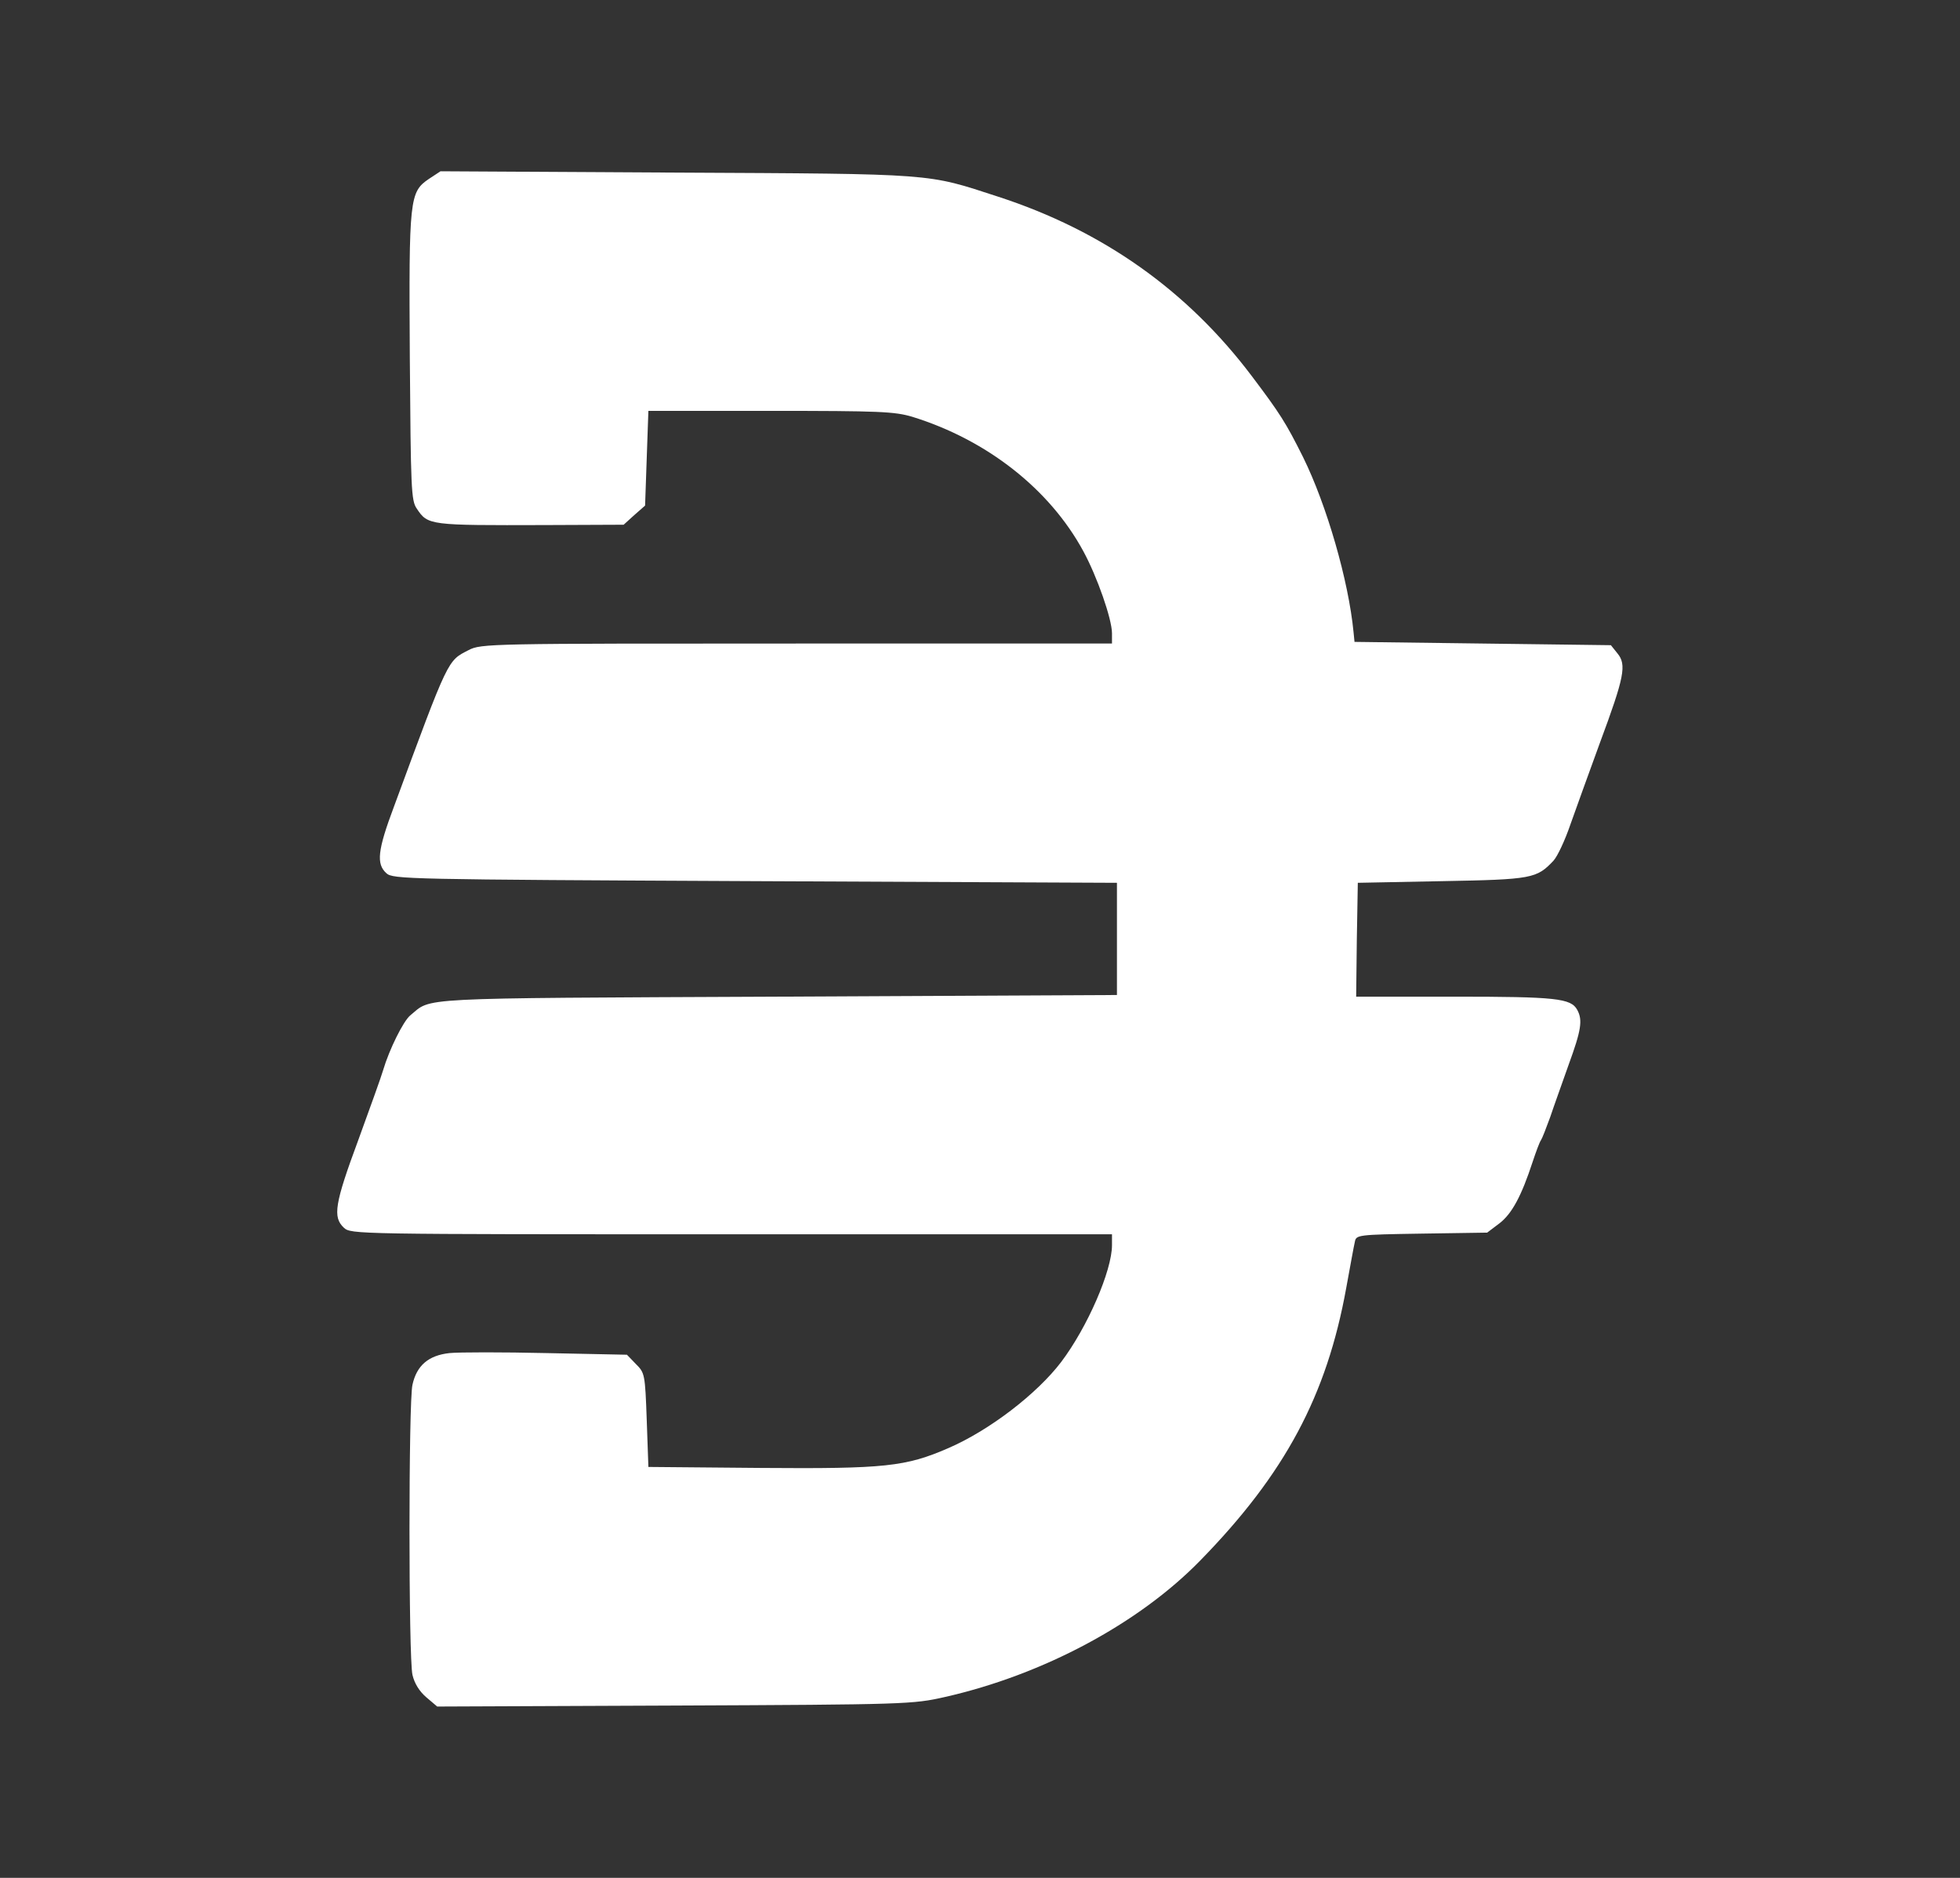 <?xml version="1.0" standalone="no"?>
<!DOCTYPE svg PUBLIC "-//W3C//DTD SVG 20010904//EN"
 "http://www.w3.org/TR/2001/REC-SVG-20010904/DTD/svg10.dtd">
<svg version="1.0" xmlns="http://www.w3.org/2000/svg"
 width="594pt" height="569pt" viewBox="0 0 594 569"
 preserveAspectRatio="xMidYMid meet">
<rect x="0" y="0" width="594" height="569" fill="#333333" stroke="none"/>
<g transform="translate(0,569) scale(0.1,-0.1)"
fill="#ffffff" stroke="none">
<path d="M1300 5148 c-59 -40 -61 -59 -58 -543 3 -395 4 -432 21 -456 34 -51
37 -51 389 -50 l238 1 32 29 33 29 5 144 5 143 370 0 c331 0 376 -2 430 -18
226 -70 416 -219 518 -407 42 -77 87 -206 87 -249 l0 -31 -955 0 c-932 0 -957
0 -995 -20 -64 -33 -59 -21 -226 -474 -50 -133 -54 -174 -23 -202 20 -18 57
-19 1118 -24 l1096 -5 0 -170 0 -170 -1030 -5 c-1119 -5 -1044 -2 -1112 -57
-21 -18 -63 -102 -82 -166 -5 -18 -39 -112 -75 -211 -72 -194 -78 -234 -44
-266 22 -20 28 -20 1175 -20 l1153 0 0 -33 c0 -77 -74 -248 -154 -354 -73 -96
-217 -207 -342 -261 -129 -56 -191 -63 -569 -60 l-340 3 -5 142 c-5 140 -6
143 -33 170 l-27 28 -243 5 c-133 3 -266 3 -295 0 -63 -7 -99 -37 -112 -96
-12 -51 -12 -827 0 -879 6 -26 21 -50 42 -68 l33 -28 720 3 c704 3 722 4 819
26 296 67 587 222 774 414 256 262 383 499 442 826 12 65 23 127 26 139 4 21
7 22 202 25 l199 3 37 28 c38 29 67 83 101 187 10 30 21 60 25 65 4 6 16 37
28 70 11 33 37 105 56 159 38 104 43 135 26 166 -19 35 -64 40 -372 40 l-298
0 2 173 3 172 255 5 c274 5 287 8 338 62 12 13 35 62 51 109 16 46 57 158 90
249 74 199 81 236 53 270 l-20 25 -389 5 -388 5 -3 30 c-15 155 -81 384 -153
530 -52 104 -69 131 -155 245 -196 260 -452 441 -769 544 -218 71 -184 69
-975 73 l-715 4 -35 -23z"/>
</g>
</svg>
